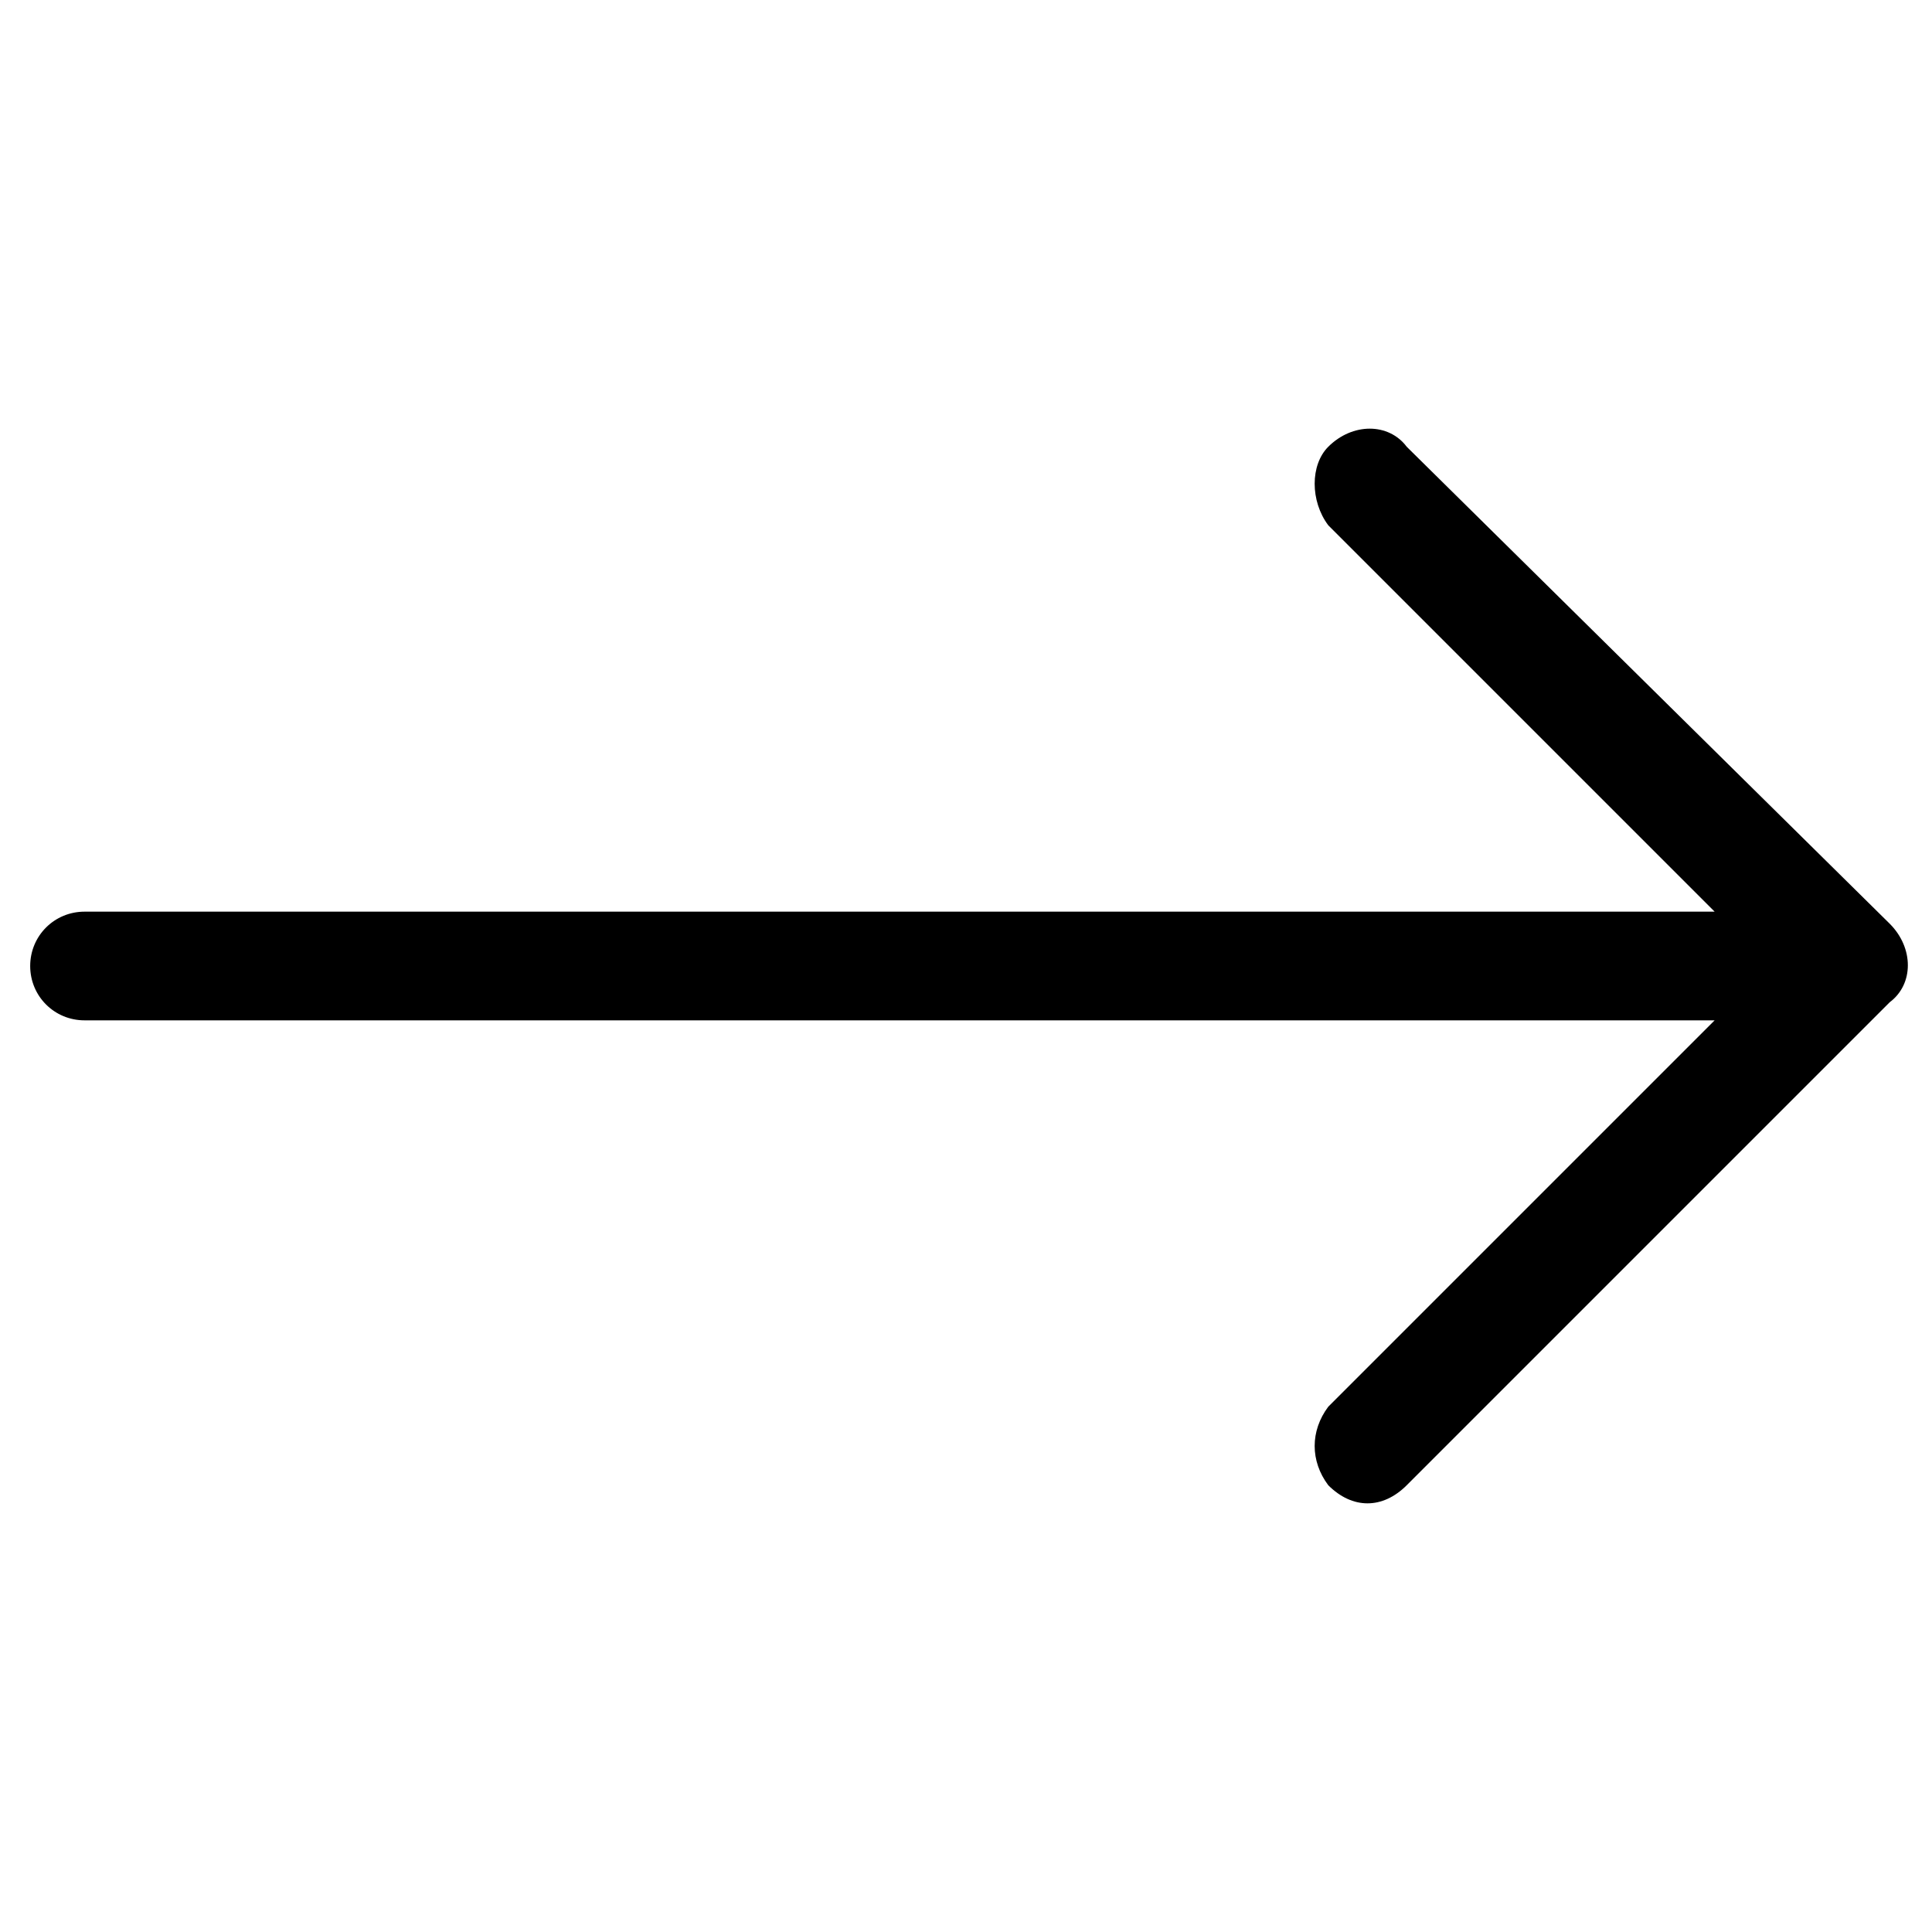 <?xml version="1.0" encoding="utf-8"?>
<!-- Generator: Adobe Illustrator 19.0.0, SVG Export Plug-In . SVG Version: 6.00 Build 0)  -->
<svg version="1.1" id="Layer_1" xmlns="http://www.w3.org/2000/svg" xmlns:xlink="http://www.w3.org/1999/xlink" x="0px" y="0px"
	 viewBox="0 0 32 32" style="enable-background:new 0 0 32 32;" xml:space="preserve">
<path id="XMLID_2_" d="M23.3,7.4c-0.3-0.4-0.9-0.4-1.3,0c-0.3,0.3-0.3,0.9,0,1.3l6.4,6.4h-27c-0.5,0-0.9,0.4-0.9,0.9
	c0,0.5,0.4,0.9,0.9,0.9h27L22,23.3c-0.3,0.4-0.3,0.9,0,1.3c0.4,0.4,0.9,0.4,1.3,0l8-8c0.4-0.3,0.4-0.9,0-1.3L23.3,7.4z M23.3,7.4"/>
</svg>
